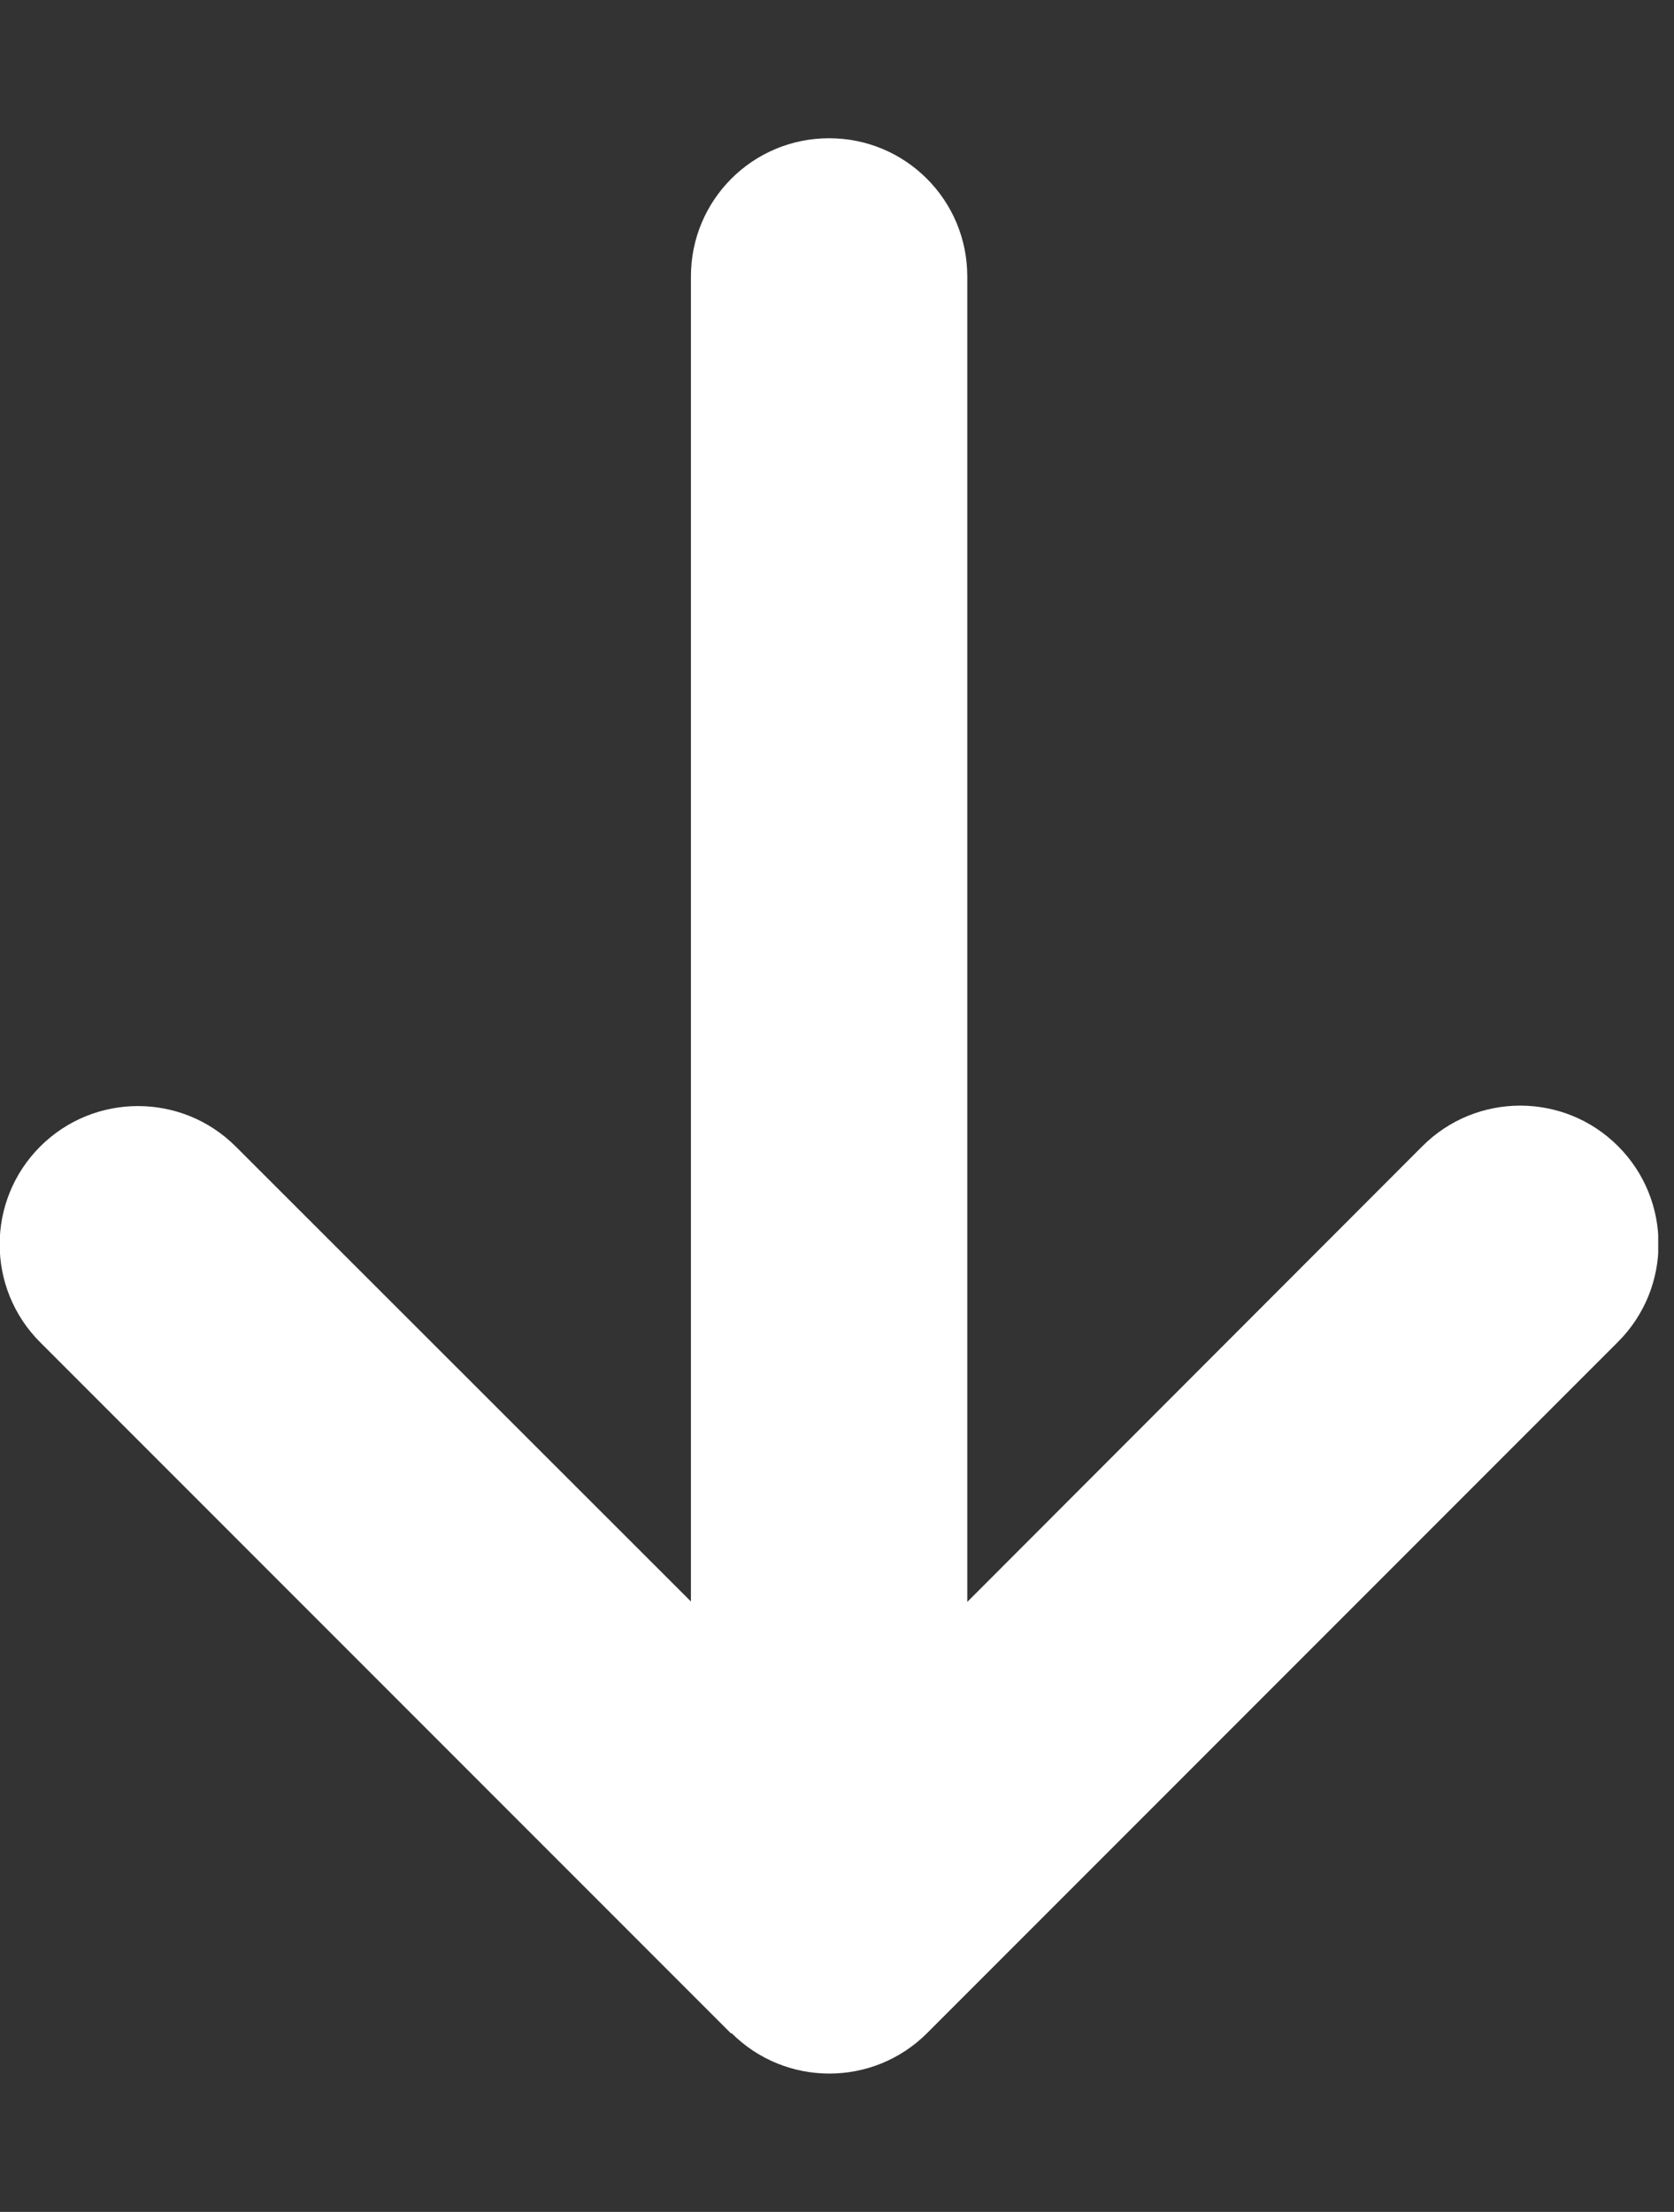 <svg width="53" height="70" viewBox="0 0 53 70" fill="none" xmlns="http://www.w3.org/2000/svg">
<rect x="0" y="0" width="53" height="70" fill="#333333" stroke="none"/>
<g clip-path="url(#clip0_98_2)">
<path d="M23.16 64.34C24.869 66.049 27.645 66.049 29.354 64.34L51.228 42.465C52.938 40.756 52.938 37.98 51.228 36.272C49.52 34.562 46.744 34.562 45.035 36.272L30.625 50.695V8.75C30.625 6.33 28.67 4.375 26.25 4.375C23.83 4.375 21.875 6.33 21.875 8.75V50.682L7.465 36.285C5.756 34.576 2.98 34.576 1.271 36.285C-0.438 37.994 -0.438 40.77 1.271 42.478L23.146 64.353L23.16 64.34Z" fill="white"/>
</g>
<defs>
<clipPath id="clip0_98_2">
<rect width="52.5" height="70" fill="white"/>
</clipPath>
</defs>
</svg>
